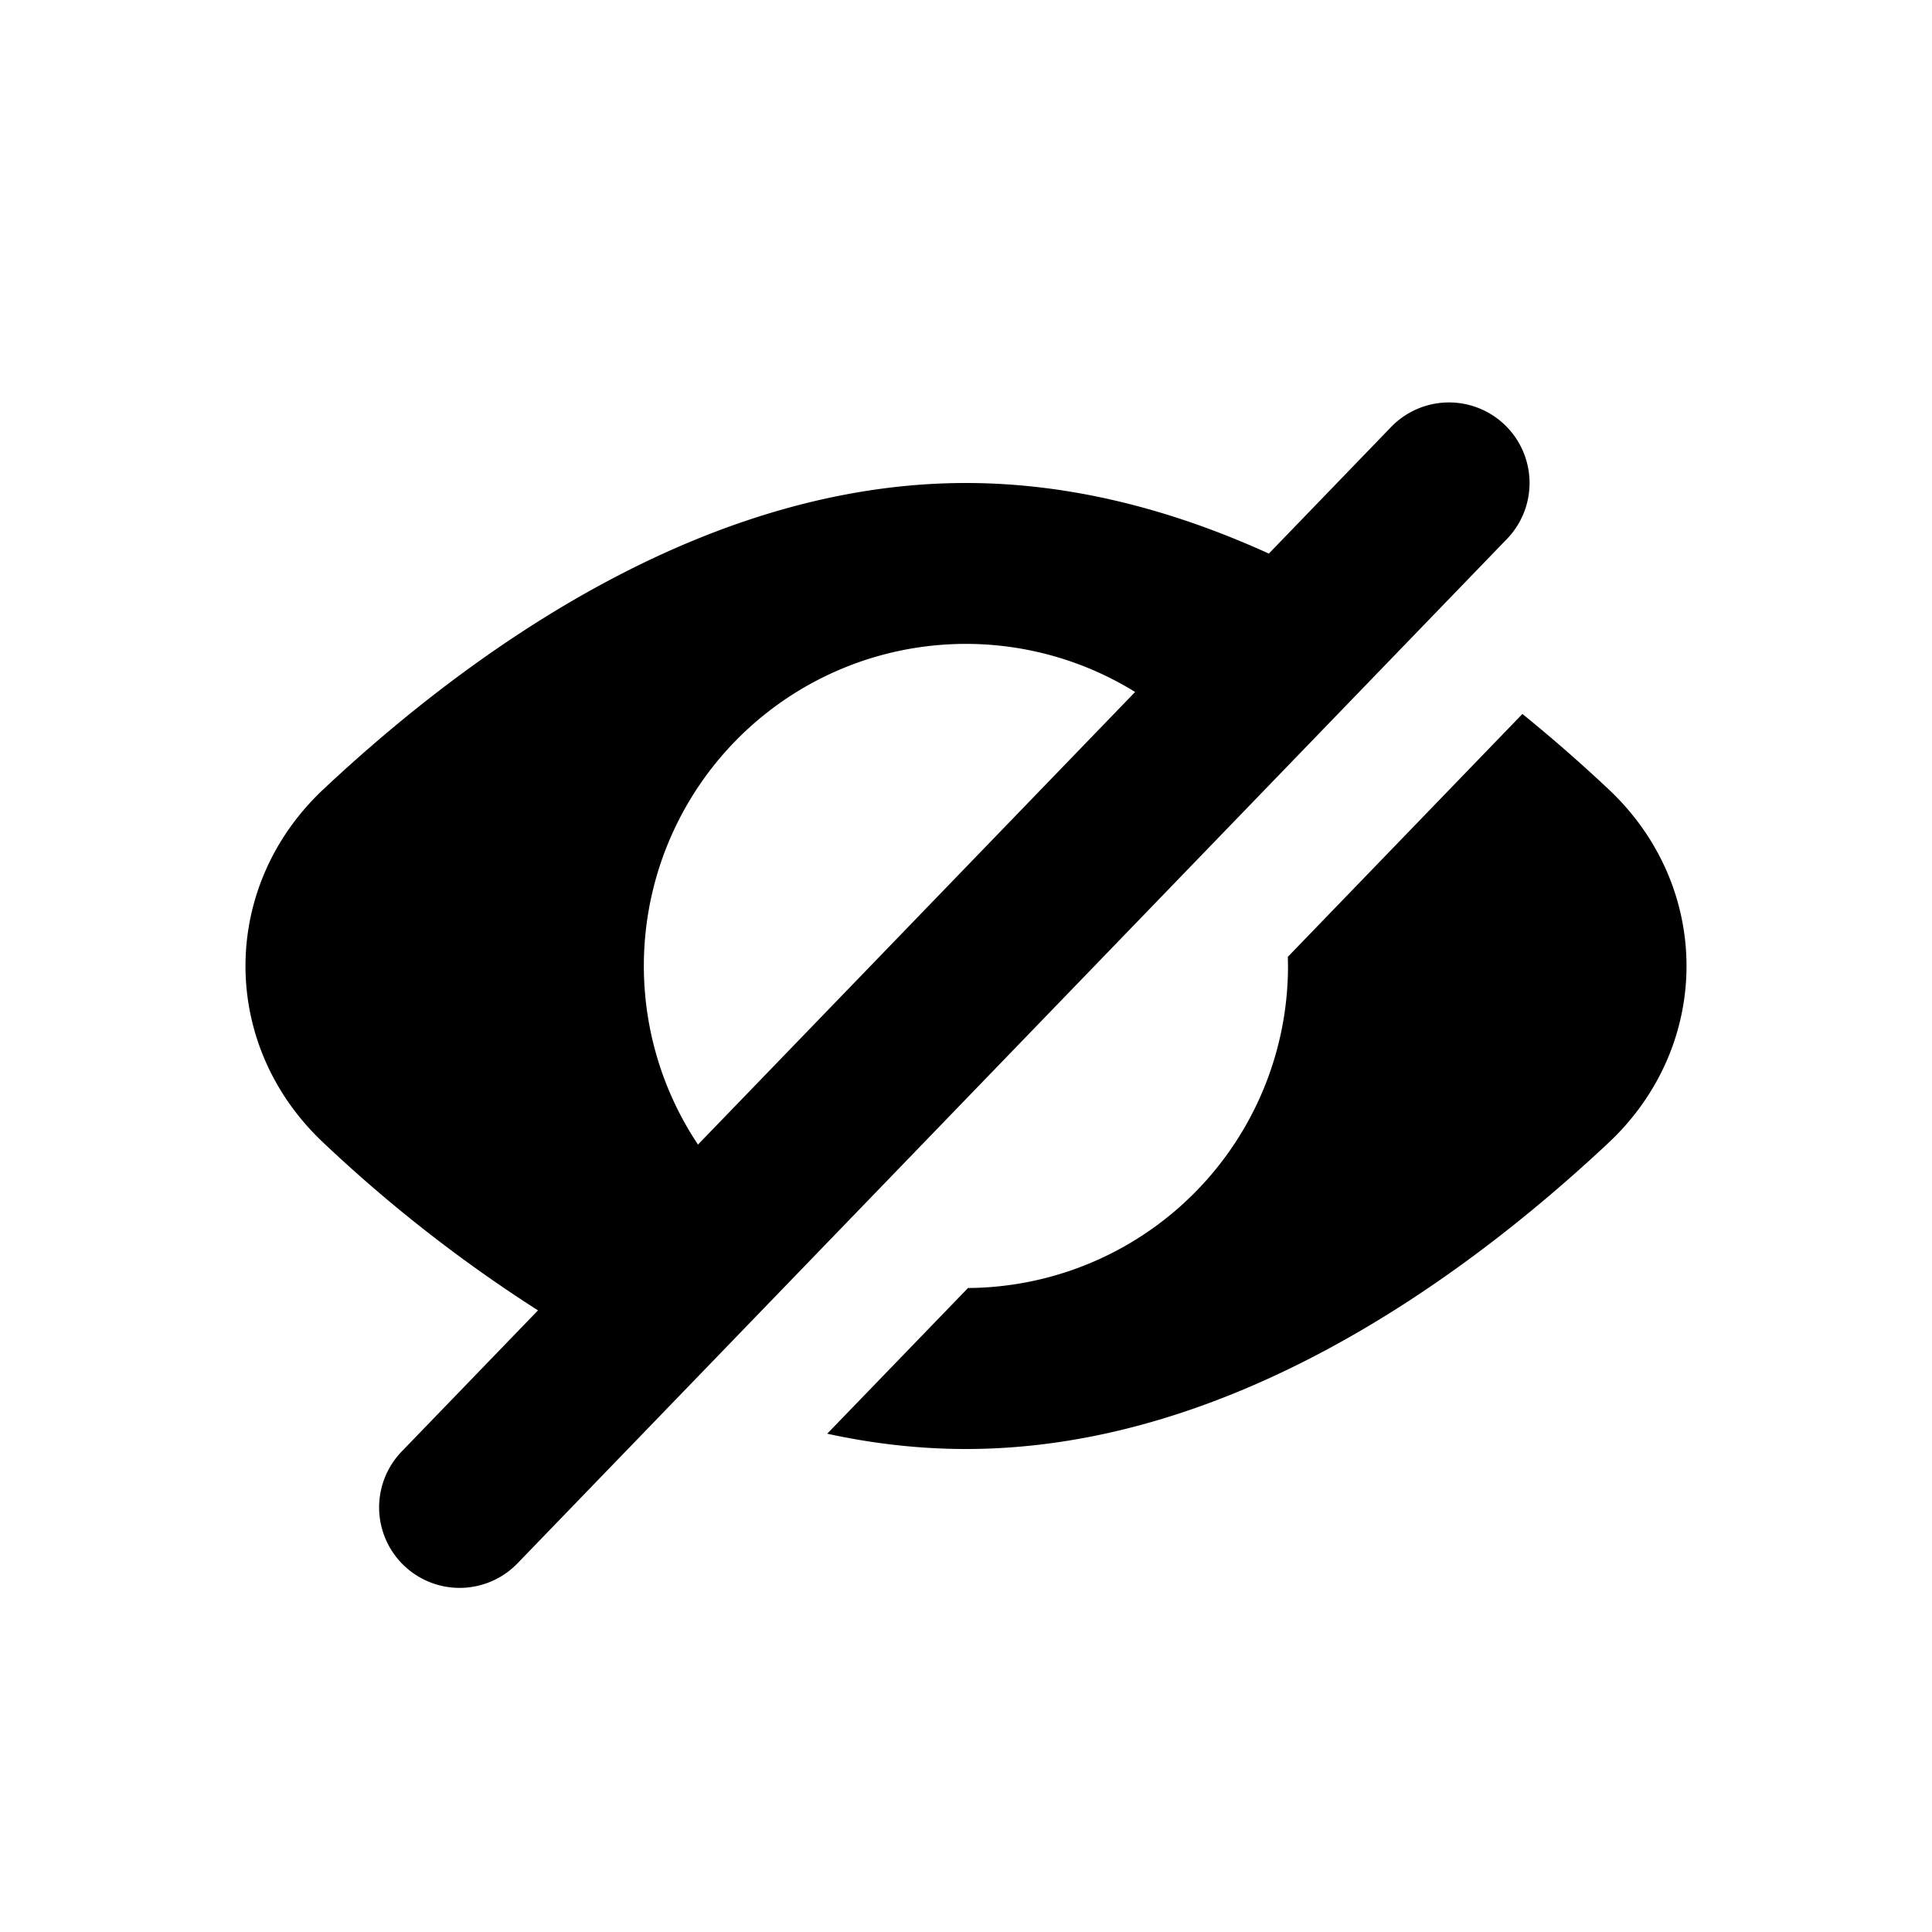 <svg xmlns="http://www.w3.org/2000/svg" width="24" height="24" fill="none" viewBox="0 0 24 24">
  <path fill="currentColor" fill-rule="evenodd" d="M18.72 6.695a1 1 0 1 0-1.44-1.39l-1.518 1.572C14.601 6.348 13.331 6 12 6 8.739 6 5.843 8.092 4.017 9.805c-1.29 1.212-1.29 3.178 0 4.39a17.885 17.885 0 0 0 2.666 2.083l-1.695 1.755a1 1 0 0 0 1.438 1.39L18.72 6.695ZM8.67 14.219l5.431-5.623a4 4 0 0 0-5.43 5.623Z" clip-rule="evenodd"/>
  <path fill="currentColor" d="M16 12a4 4 0 0 1-3.975 4l-1.749 1.81c.56.122 1.136.19 1.724.19 3.26 0 6.157-2.092 7.983-3.805 1.29-1.212 1.29-3.178 0-4.39a19.617 19.617 0 0 0-1.071-.936l-2.914 3.017L16 12Z"/>
</svg>
